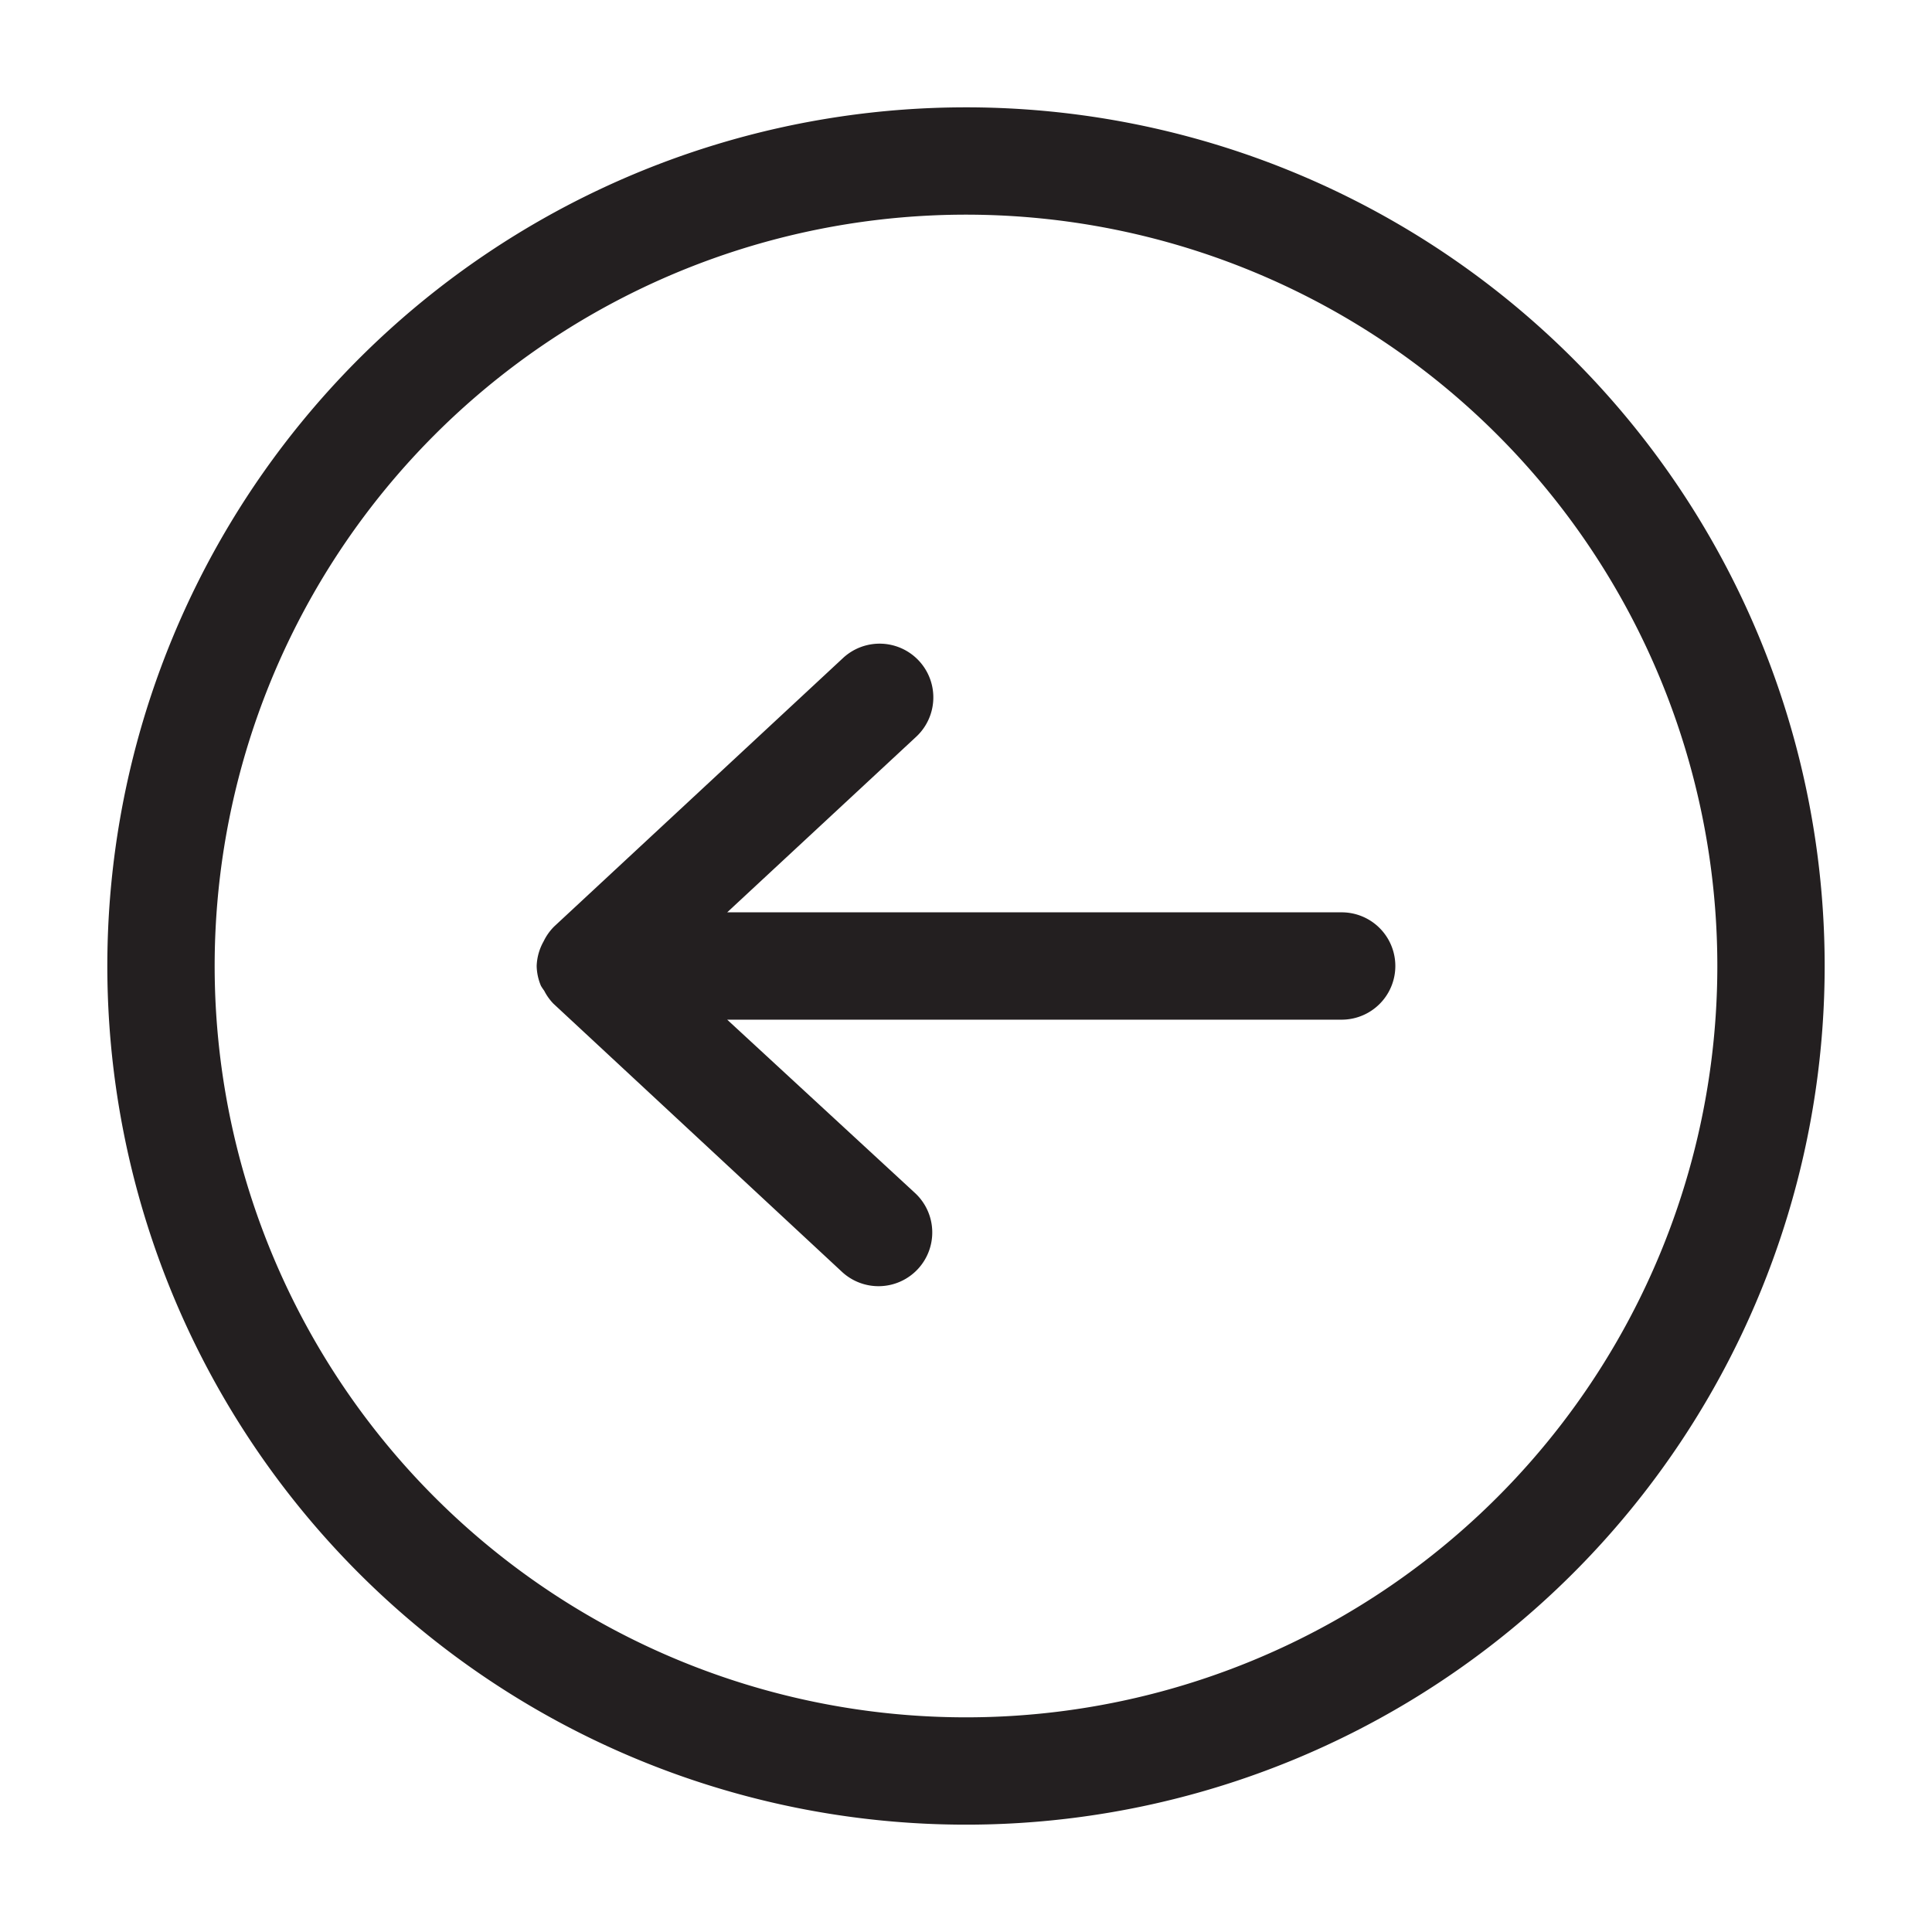 <svg id="Calque_1" data-name="Calque 1" xmlns="http://www.w3.org/2000/svg" viewBox="0 0 36 36"><defs><style>.cls-1{fill:#231f20;}</style></defs><title>A</title><path class="cls-1" d="M18,2A16,16,0,1,0,34,18,16,16,0,0,0,18,2Zm0,30A14,14,0,1,1,32,18,14,14,0,0,1,18,32Z"/><path class="cls-1" d="M25,17H13.55l3.52-3.27a1,1,0,0,0-1.36-1.47l-5.38,5h0a1,1,0,0,0-.2.28l0,0A1,1,0,0,0,10,18h0v0a1,1,0,0,0,.08.37,1,1,0,0,0,.06.09,1,1,0,0,0,.17.24v0l5.38,5a1,1,0,0,0,1.36-1.47L13.55,19H25a1,1,0,0,0,0-2Z"/></svg>